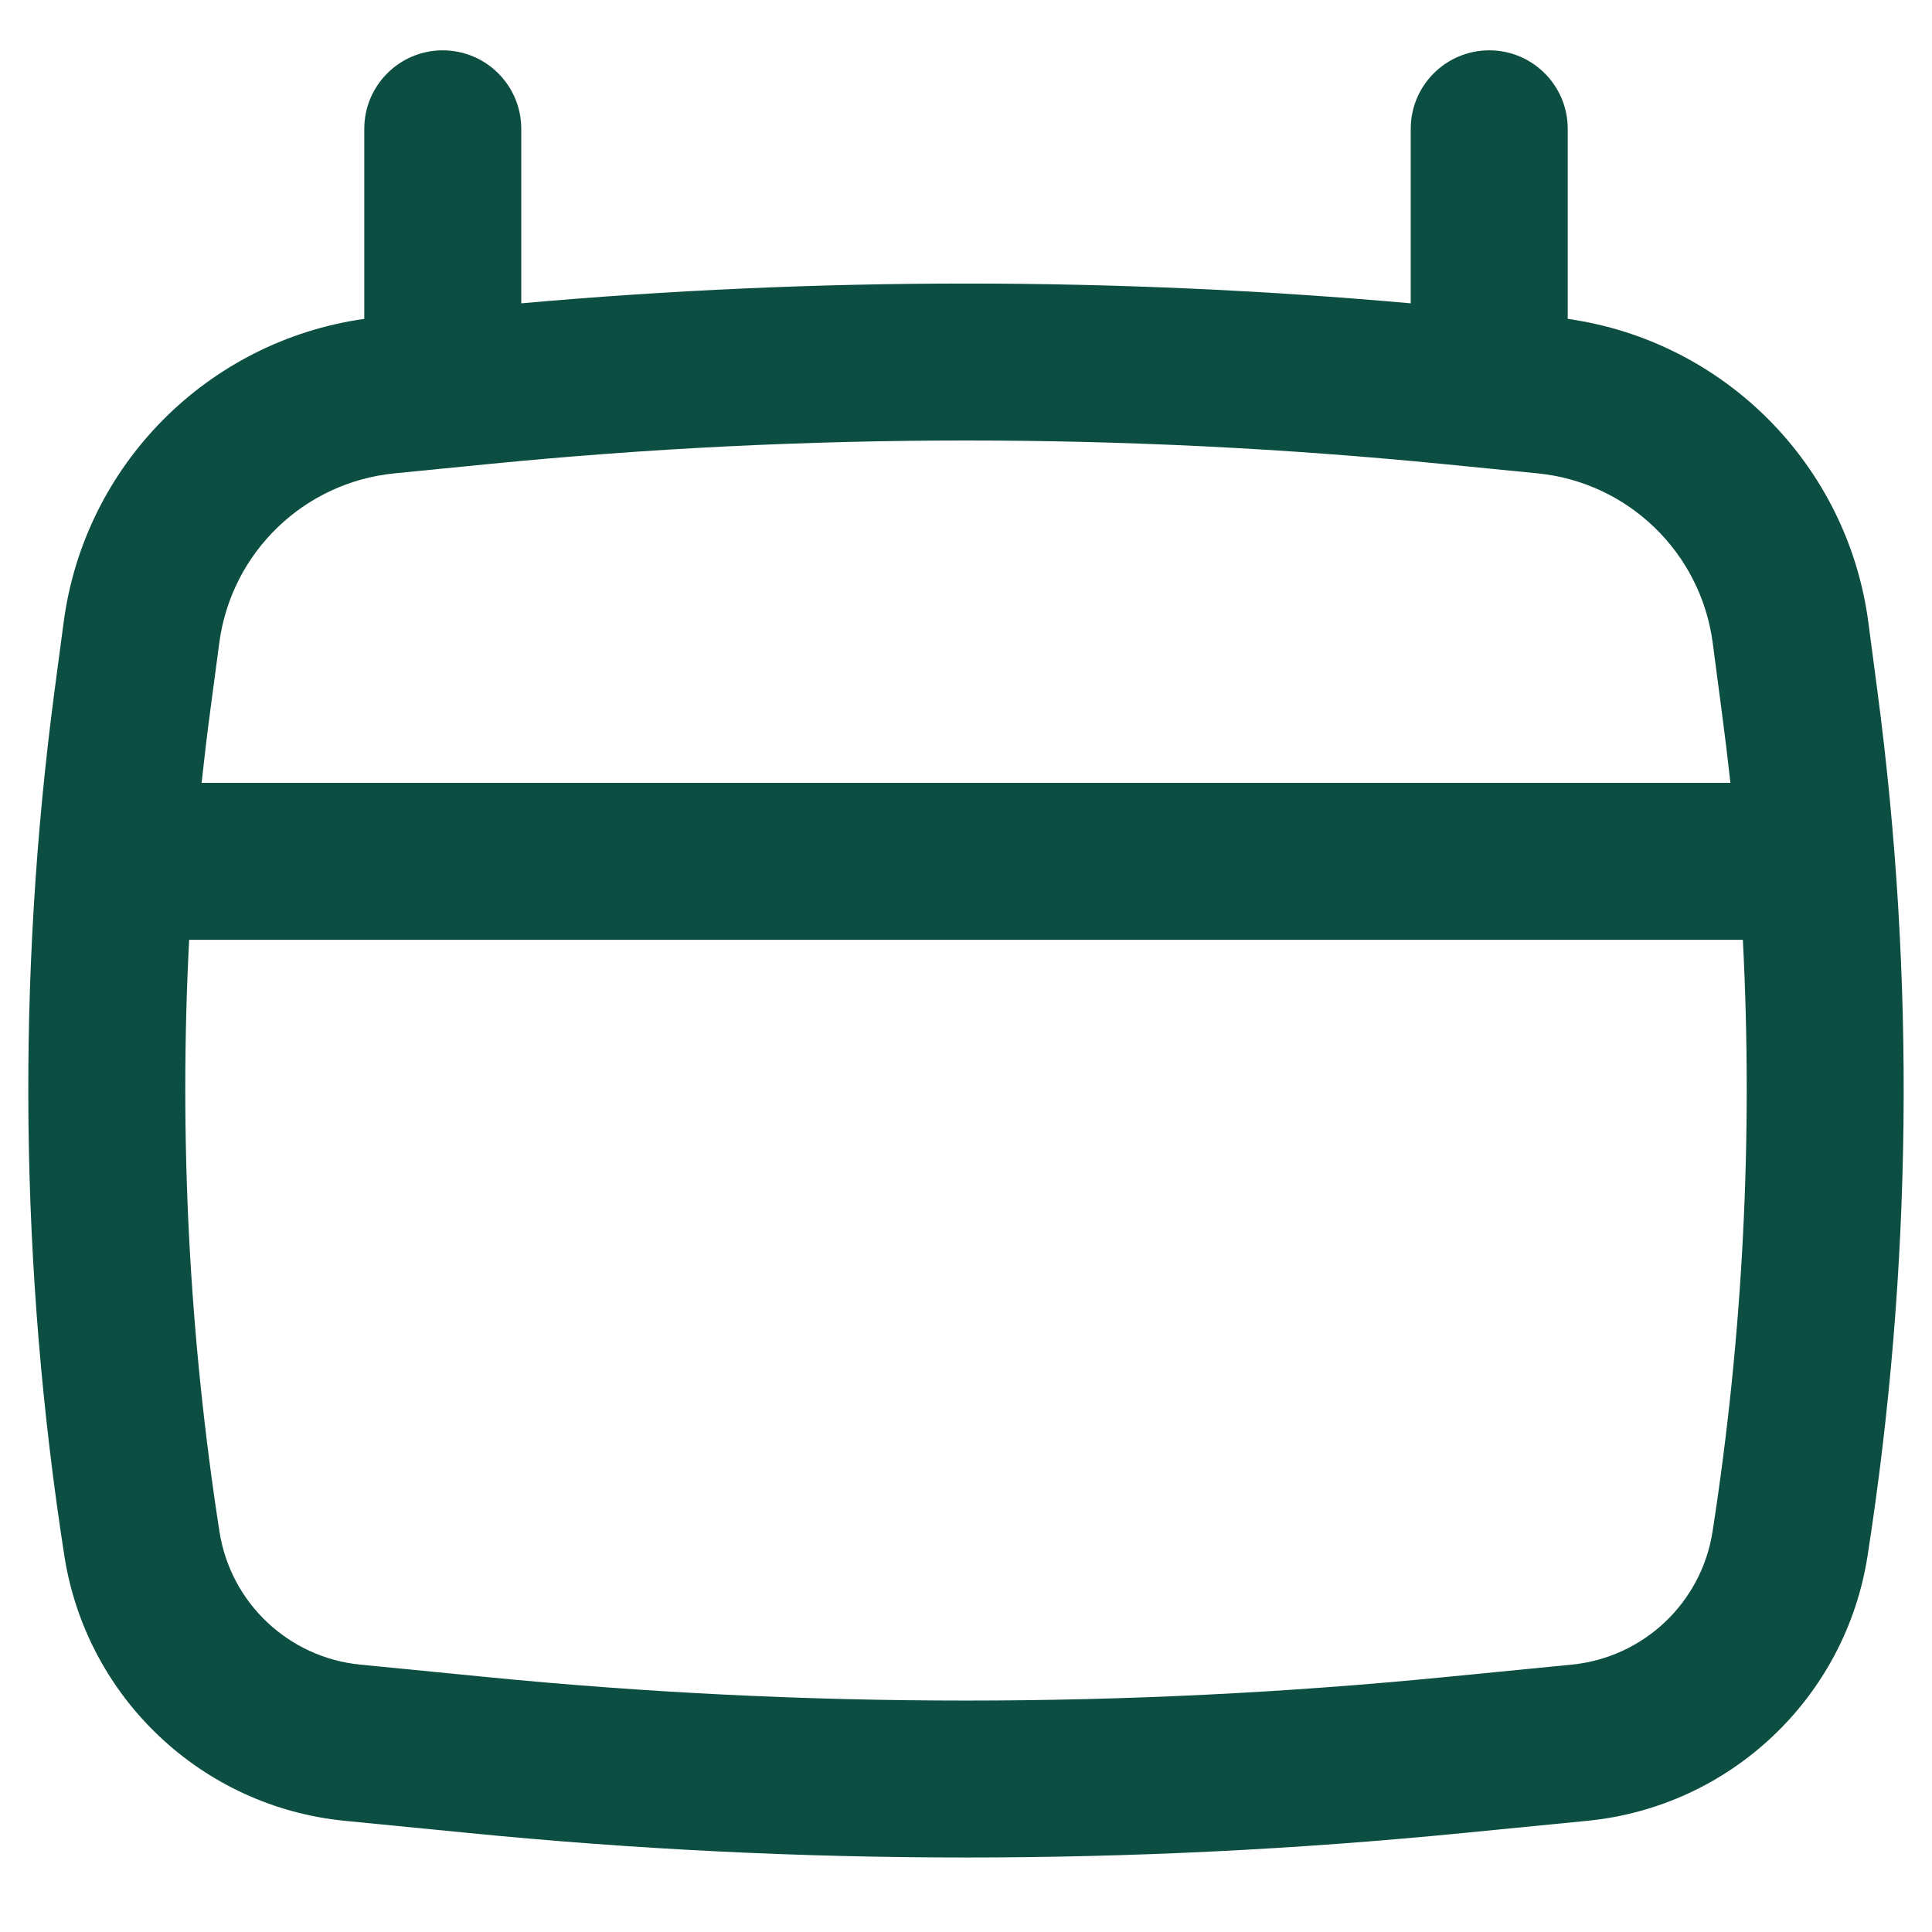 <svg width="20" height="20" viewBox="0 0 20 20" fill="none" xmlns="http://www.w3.org/2000/svg">
<path fill-rule="evenodd" clip-rule="evenodd" d="M4.583 0.521C5.032 0.521 5.396 0.885 5.396 1.333V3.14C8.459 2.867 11.541 2.867 14.604 3.14V1.333C14.604 0.885 14.968 0.521 15.417 0.521C15.865 0.521 16.229 0.885 16.229 1.333V3.301C17.847 3.53 19.124 4.809 19.341 6.441L19.434 7.148C19.829 10.123 19.795 13.14 19.333 16.105C19.105 17.575 17.911 18.703 16.432 18.849L15.139 18.976C11.721 19.313 8.278 19.313 4.861 18.976L3.568 18.849C2.089 18.703 0.895 17.575 0.666 16.105C0.205 13.14 0.171 10.123 0.565 7.148L0.659 6.441C0.875 4.809 2.153 3.53 3.771 3.301V1.333C3.771 0.885 4.135 0.521 4.583 0.521ZM5.066 4.803C8.347 4.479 11.653 4.479 14.934 4.803L15.915 4.9C16.854 4.992 17.606 5.719 17.73 6.655L17.823 7.362C17.856 7.609 17.886 7.856 17.913 8.104H2.087C2.114 7.856 2.143 7.609 2.176 7.362L2.27 6.655C2.394 5.719 3.146 4.992 4.085 4.9L5.066 4.803ZM1.958 9.729C1.852 11.774 1.957 13.828 2.272 15.856C2.387 16.592 2.985 17.158 3.728 17.232L5.02 17.359C8.332 17.686 11.668 17.686 14.98 17.359L16.272 17.232C17.014 17.158 17.613 16.592 17.728 15.856C18.043 13.828 18.148 11.774 18.042 9.729H1.958Z" fill="#0C4E42"/>
</svg>
